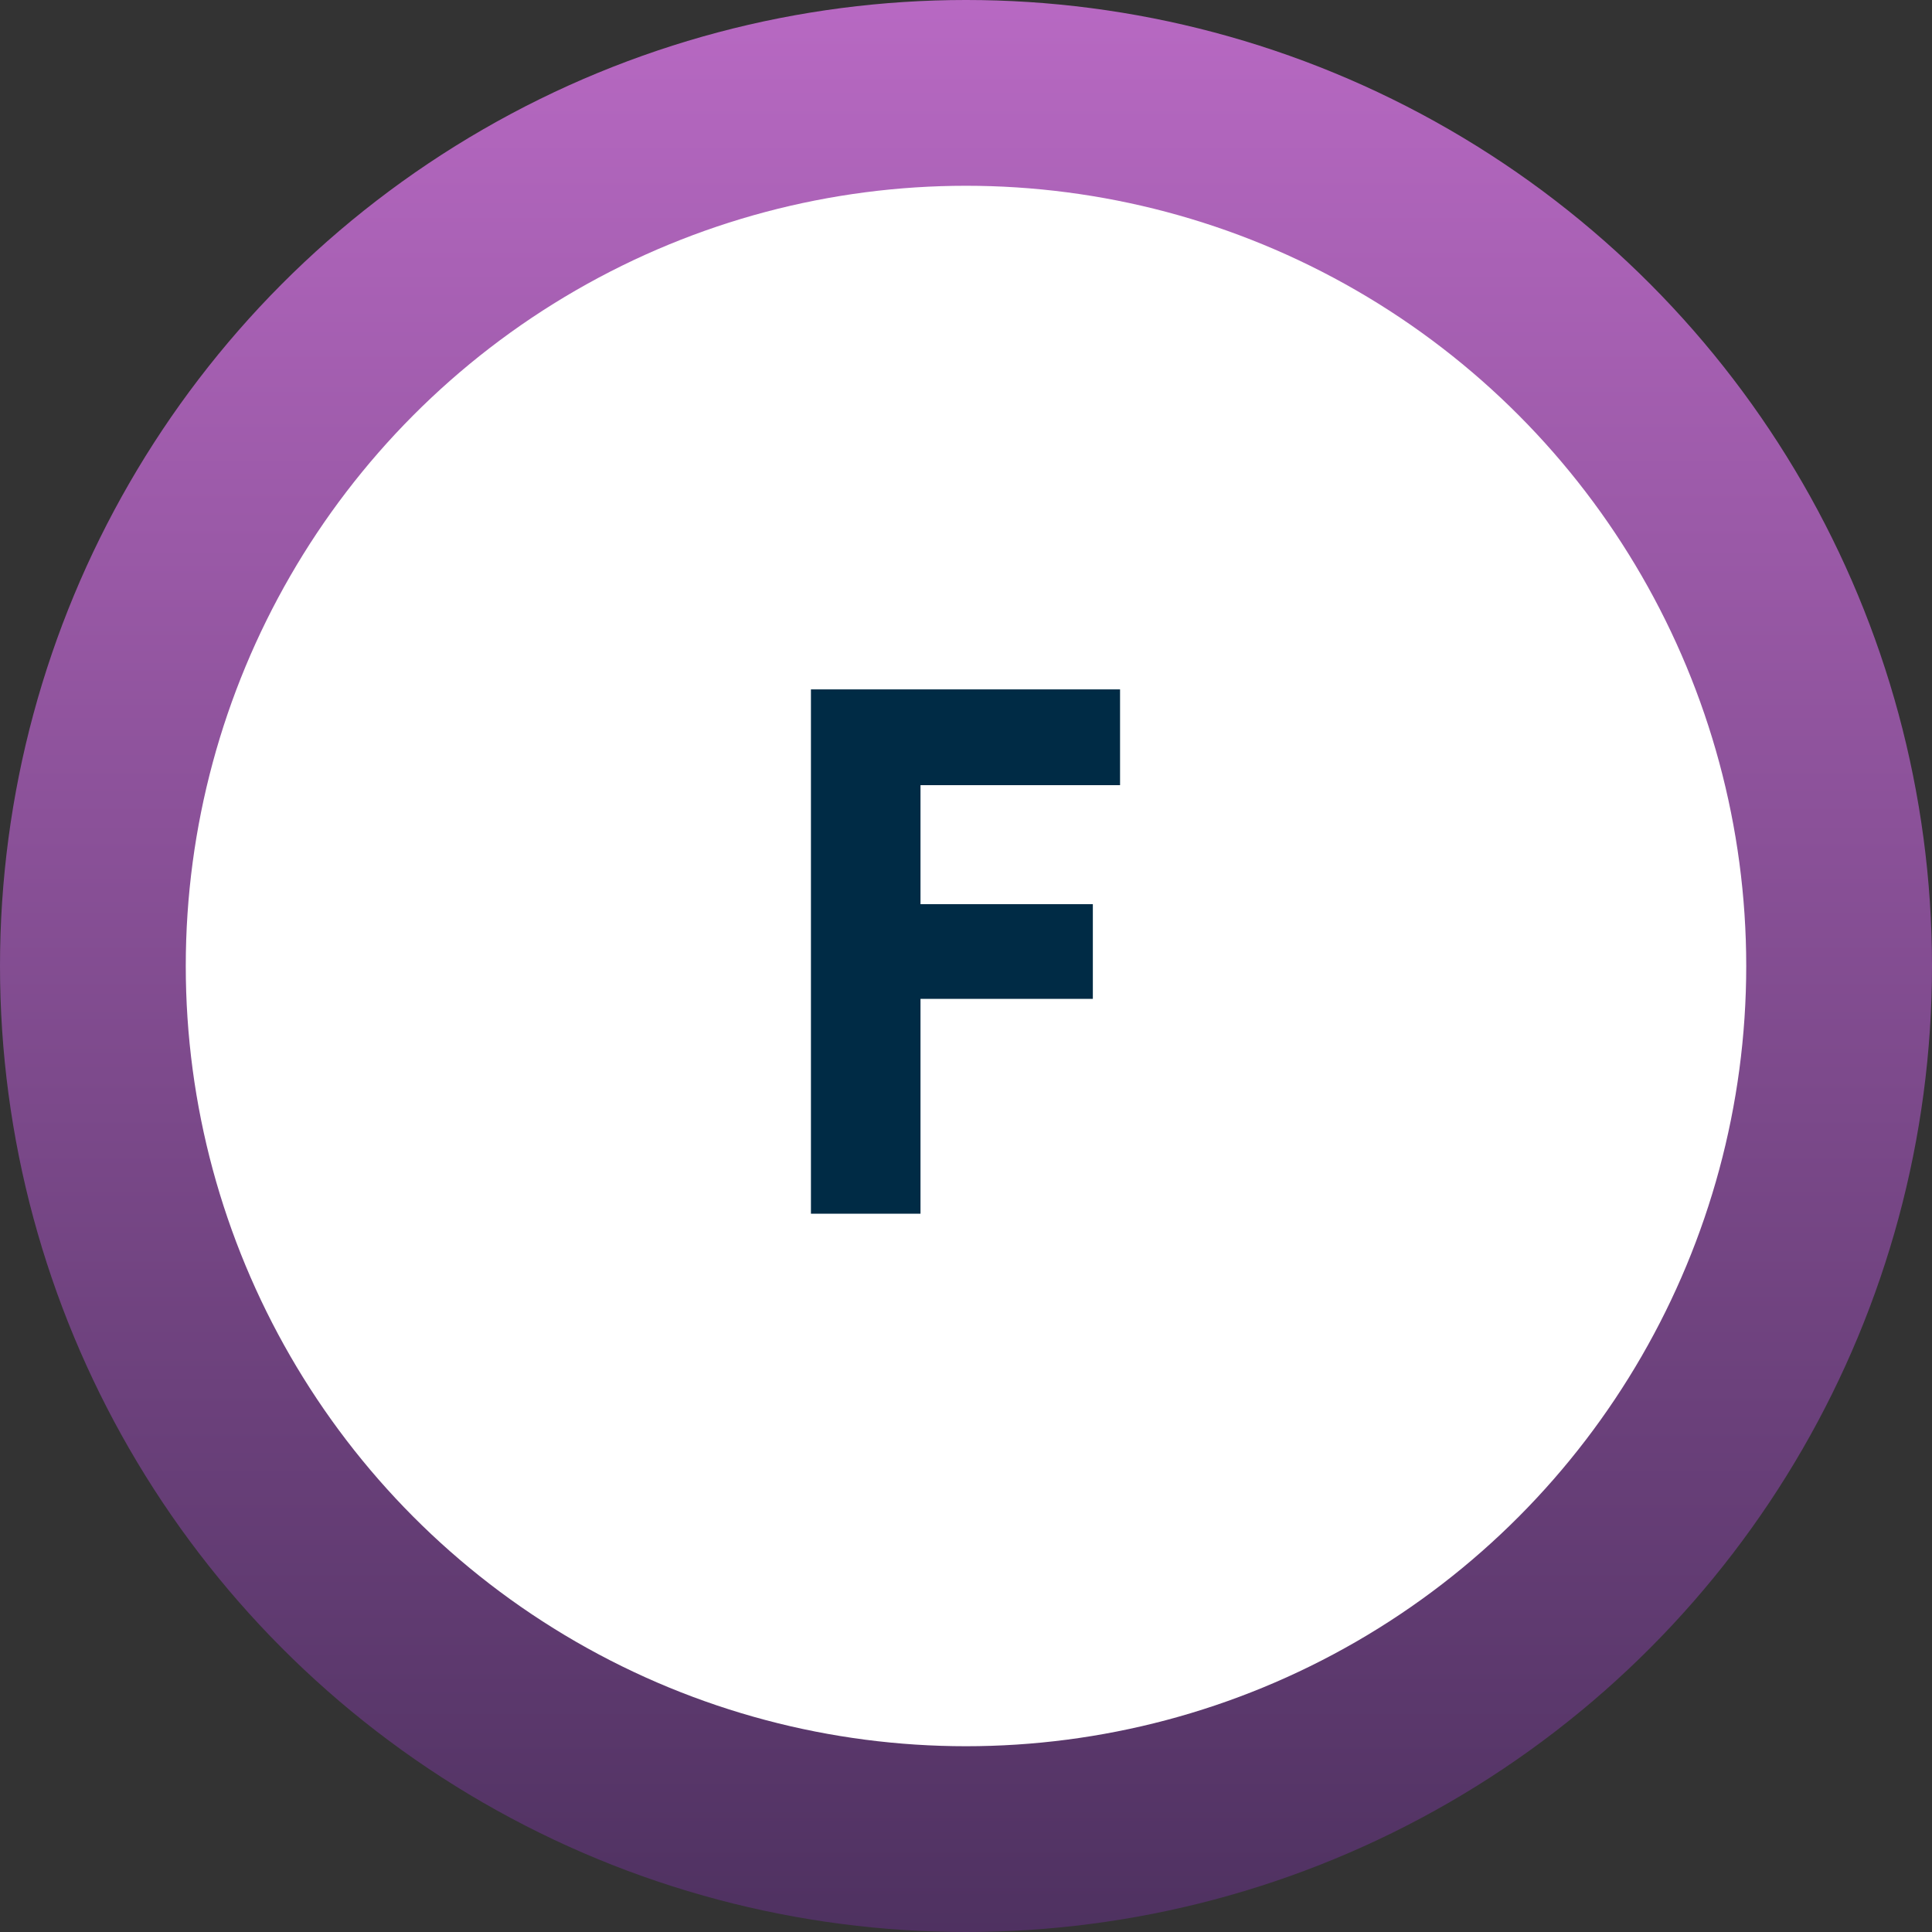 <svg xmlns="http://www.w3.org/2000/svg" xmlns:xlink="http://www.w3.org/1999/xlink" width="156" height="156" viewBox="0 0 156 156">
  <rect x="0" y="0" width="156" height="156" fill="#333333" stroke="none"/>
  <defs>
    <linearGradient id="linear-gradient" x1="0.5" x2="0.5" y2="1" gradientUnits="objectBoundingBox">
      <stop offset="0" stop-color="#b869c3"/>
      <stop offset="1" stop-color="#4e3160"/>
    </linearGradient>
  </defs>
  <g id="Grupo_30041" data-name="Grupo 30041" transform="translate(-544 -14392)">
    <g id="Grupo_30038" data-name="Grupo 30038" transform="translate(134 5376)">
      <circle id="Elipse_993" data-name="Elipse 993" cx="78" cy="78" r="78" transform="translate(410 9016)" fill="url(#linear-gradient)"/>
      <circle id="Elipse_998" data-name="Elipse 998" cx="63" cy="63" r="63" transform="translate(425 9031)" fill="#fff"/>
    </g>
    <path id="Trazado_23973" data-name="Trazado 23973" d="M30.439-34.6H14.326v9.609H28.242v7.646H14.326V0H5.479V-42.334H30.439Z" transform="translate(604 14490)" fill="#002b45"/>
  </g>
</svg>
